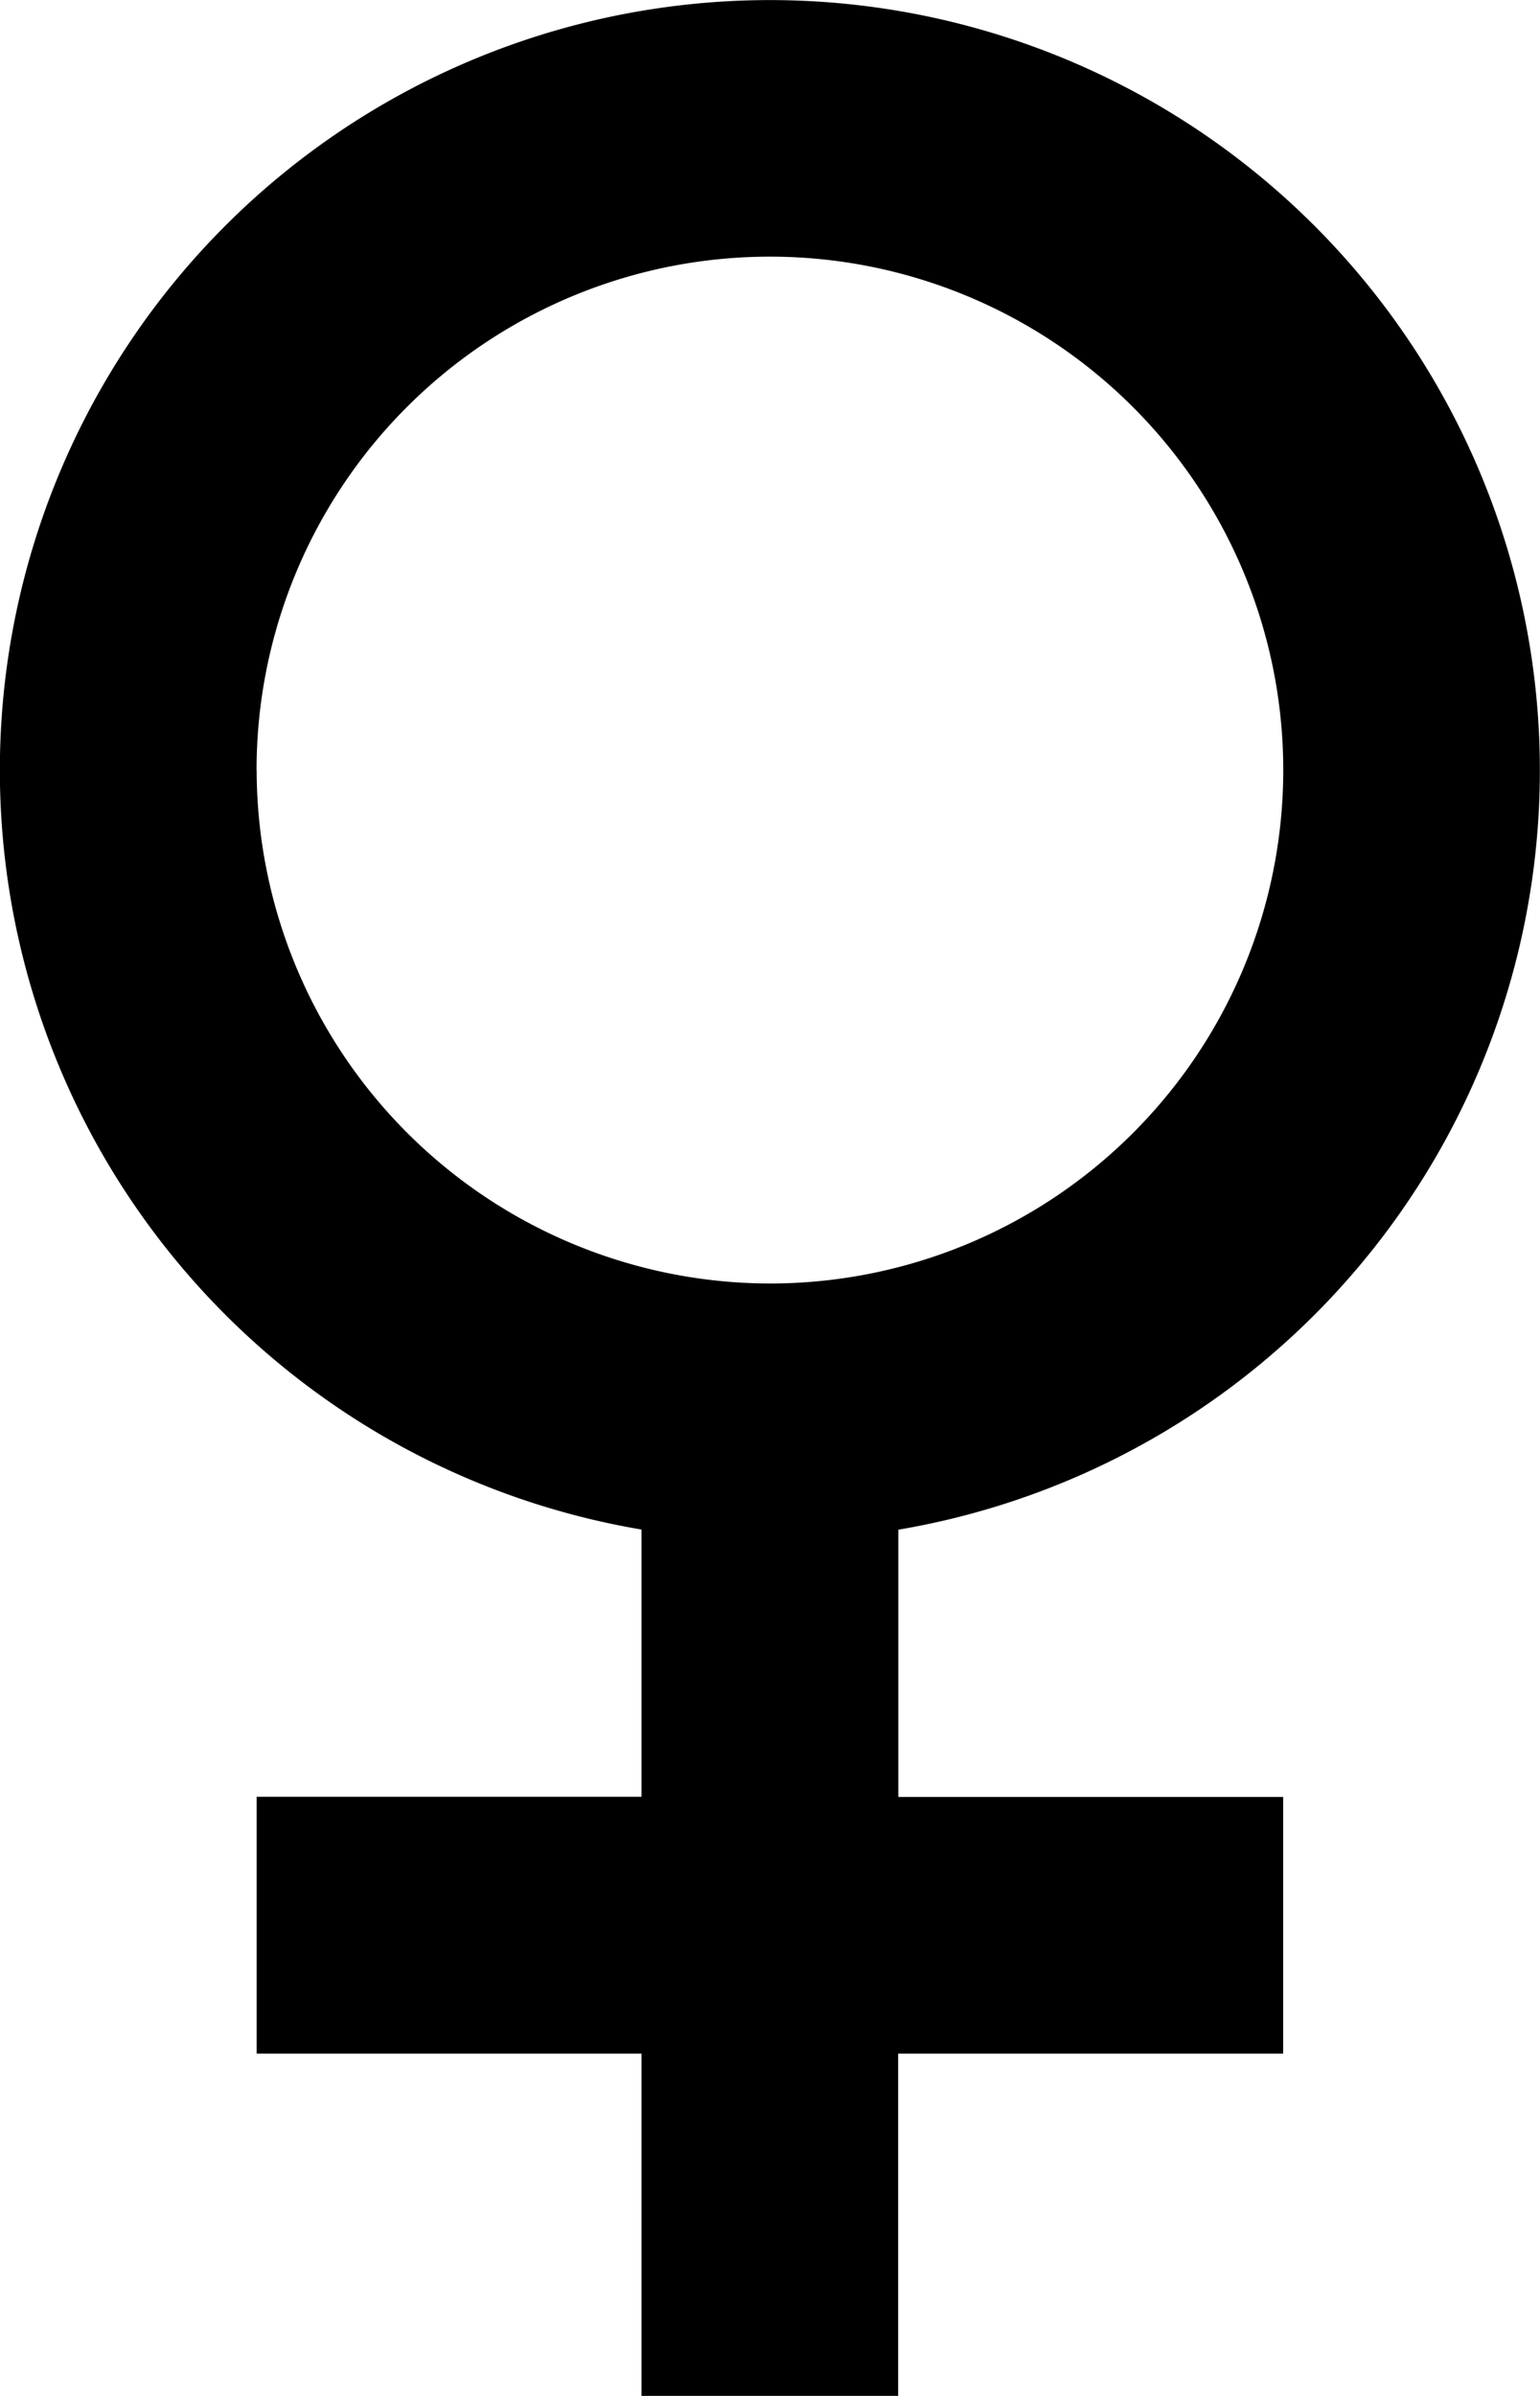 <svg xmlns="http://www.w3.org/2000/svg" width="33.428" height="51.999" viewBox="0 0 33.428 51.999">
  <path id="Icon_ionic-md-female" data-name="Icon ionic-md-female" d="M41.3,18.964A16.714,16.714,0,1,0,21.8,35.446v5.8H13.446V46.82H21.8v7.428h5.571V46.82h8.357V41.249H27.375v-5.8A16.711,16.711,0,0,0,41.3,18.964Zm-27.856,0A11.143,11.143,0,1,1,24.589,30.106,11.16,11.16,0,0,1,13.446,18.964Z" transform="translate(-7.875 -2.25)"/>
</svg>
